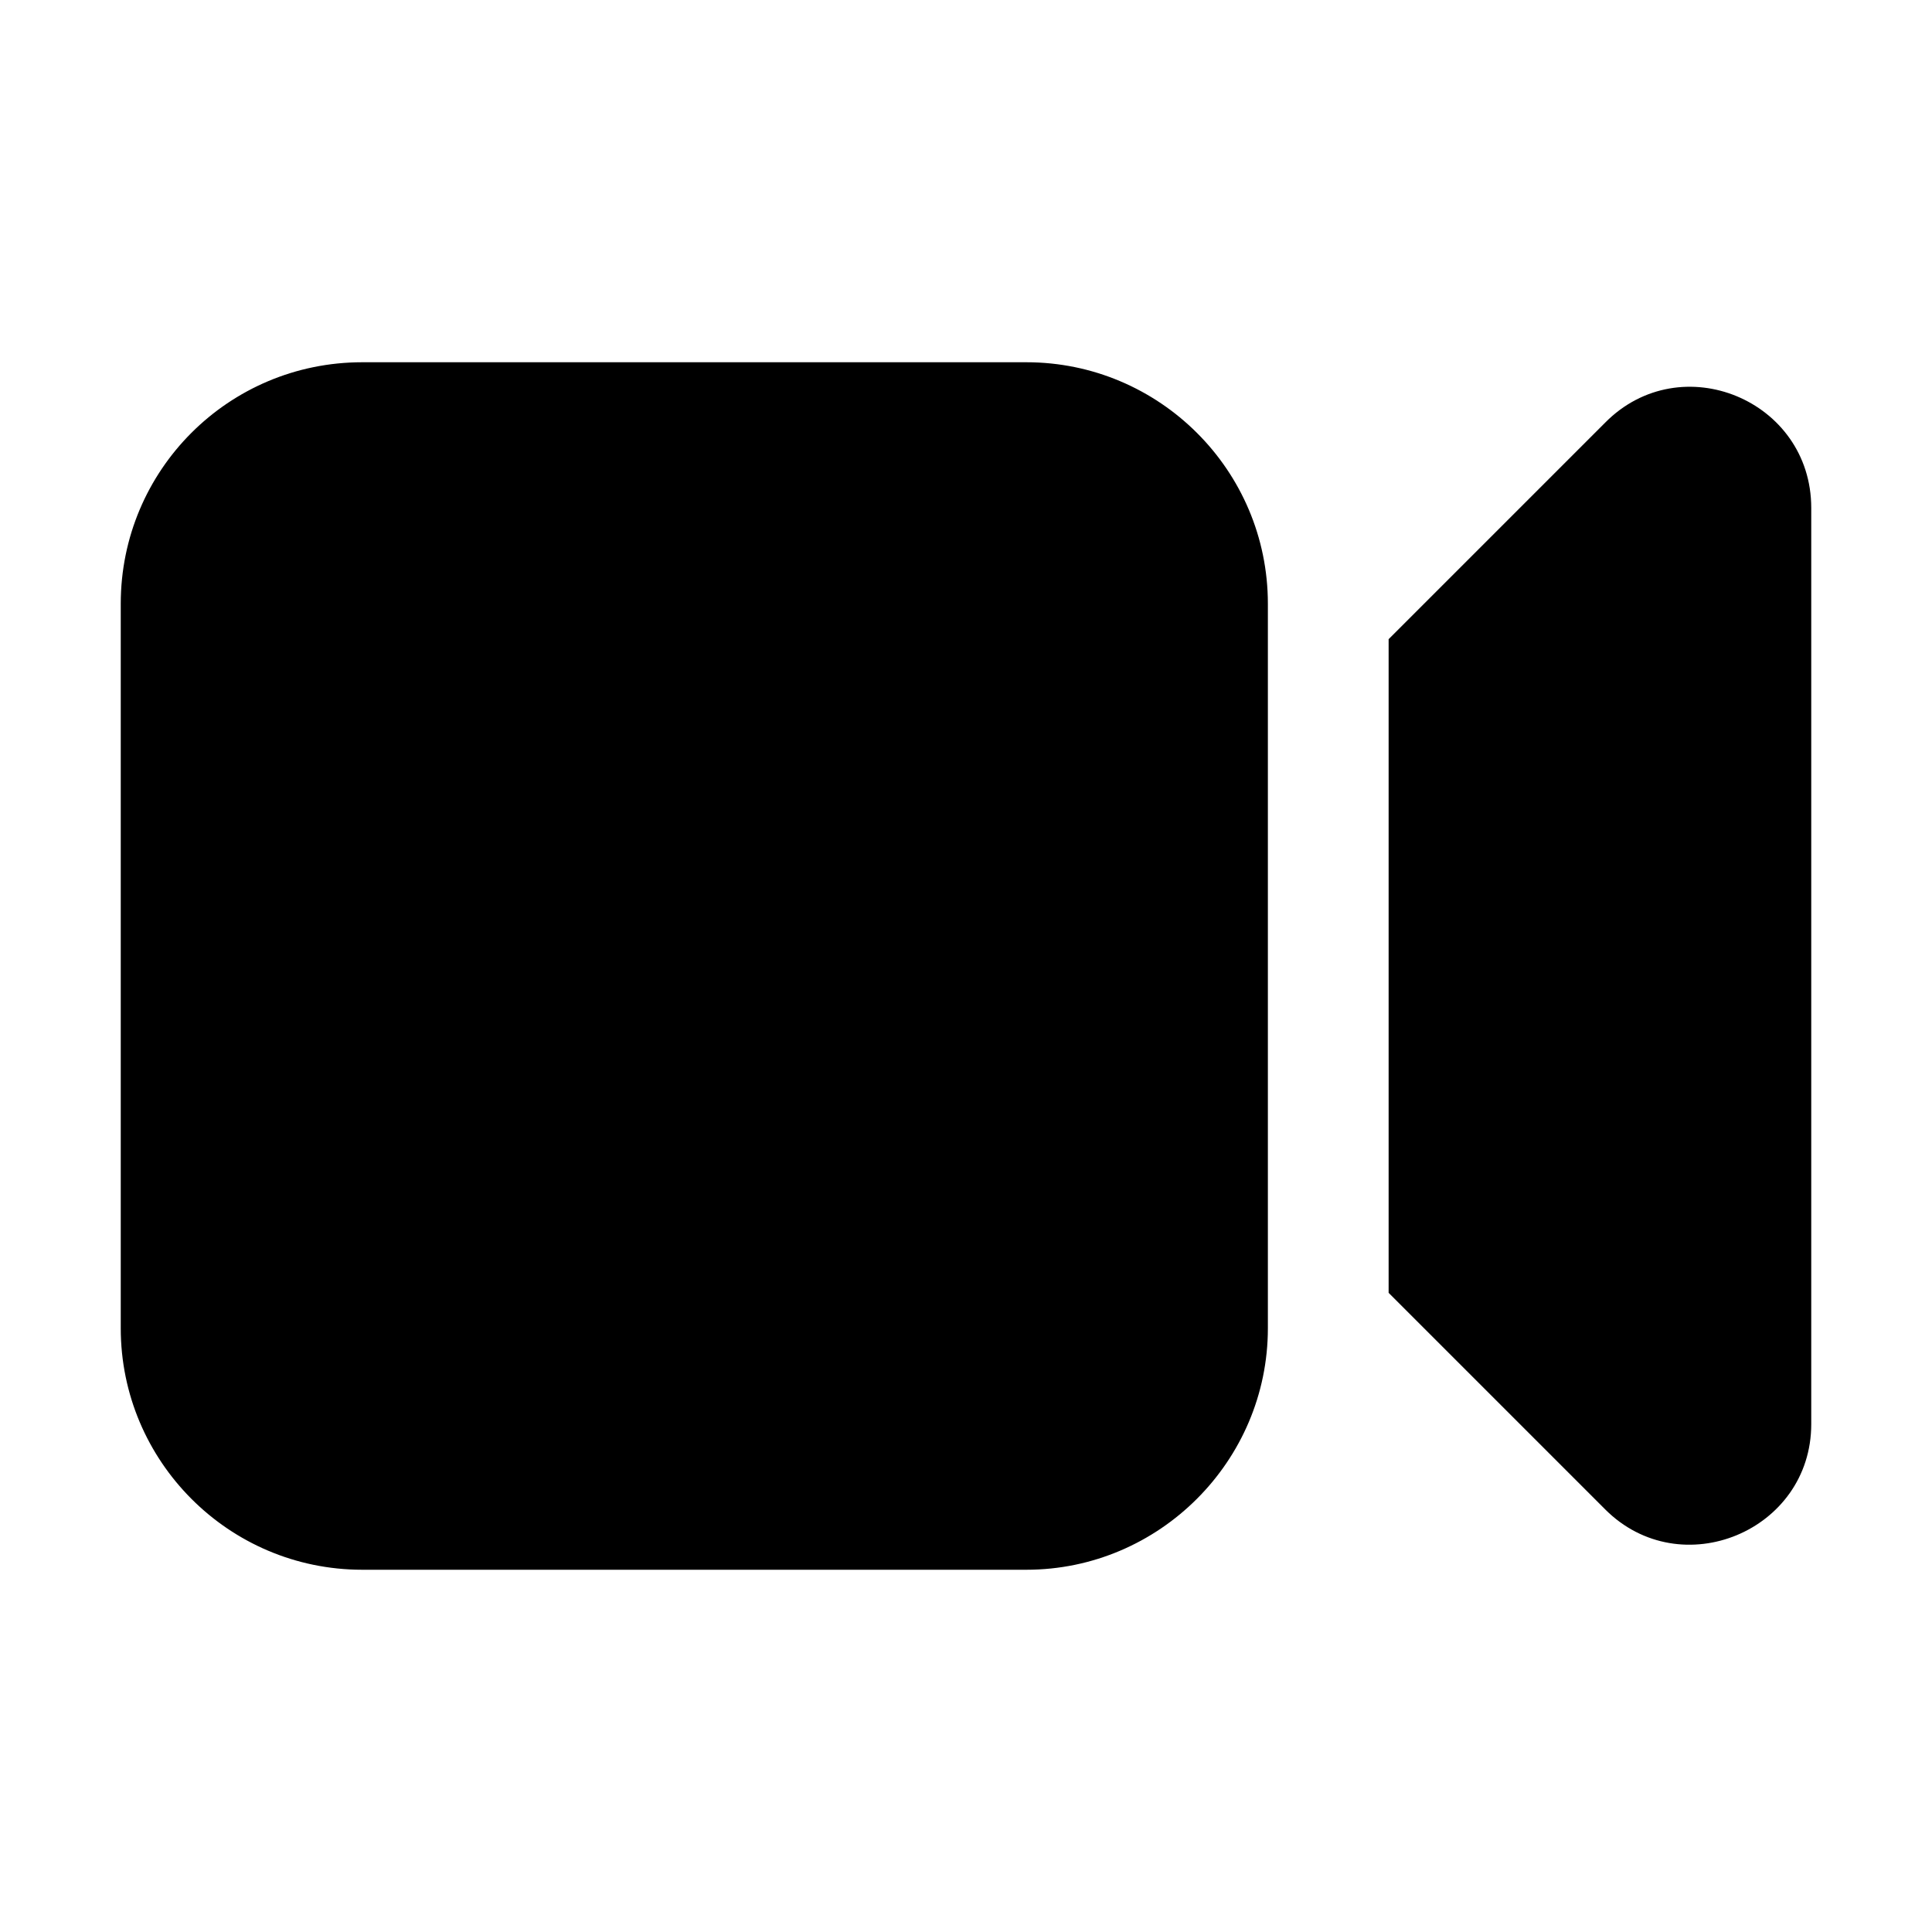 <svg viewBox="0 0 24 24" xmlns="http://www.w3.org/2000/svg"><path d="M4.5 4.5v0c-1.66 0-3 1.34-3 3v9 0c0 1.65 1.34 3 3 3h8.25v0c1.65 0 3-1.35 3-3v-9 0c0-1.66-1.35-3-3-3H4.5Zm15.44 14.25l-2.69-2.69V7.94l2.69-2.69c.94-.95 2.56-.28 2.56 1.06v11.38c0 1.33-1.62 2-2.56 1.06Z"/></svg>